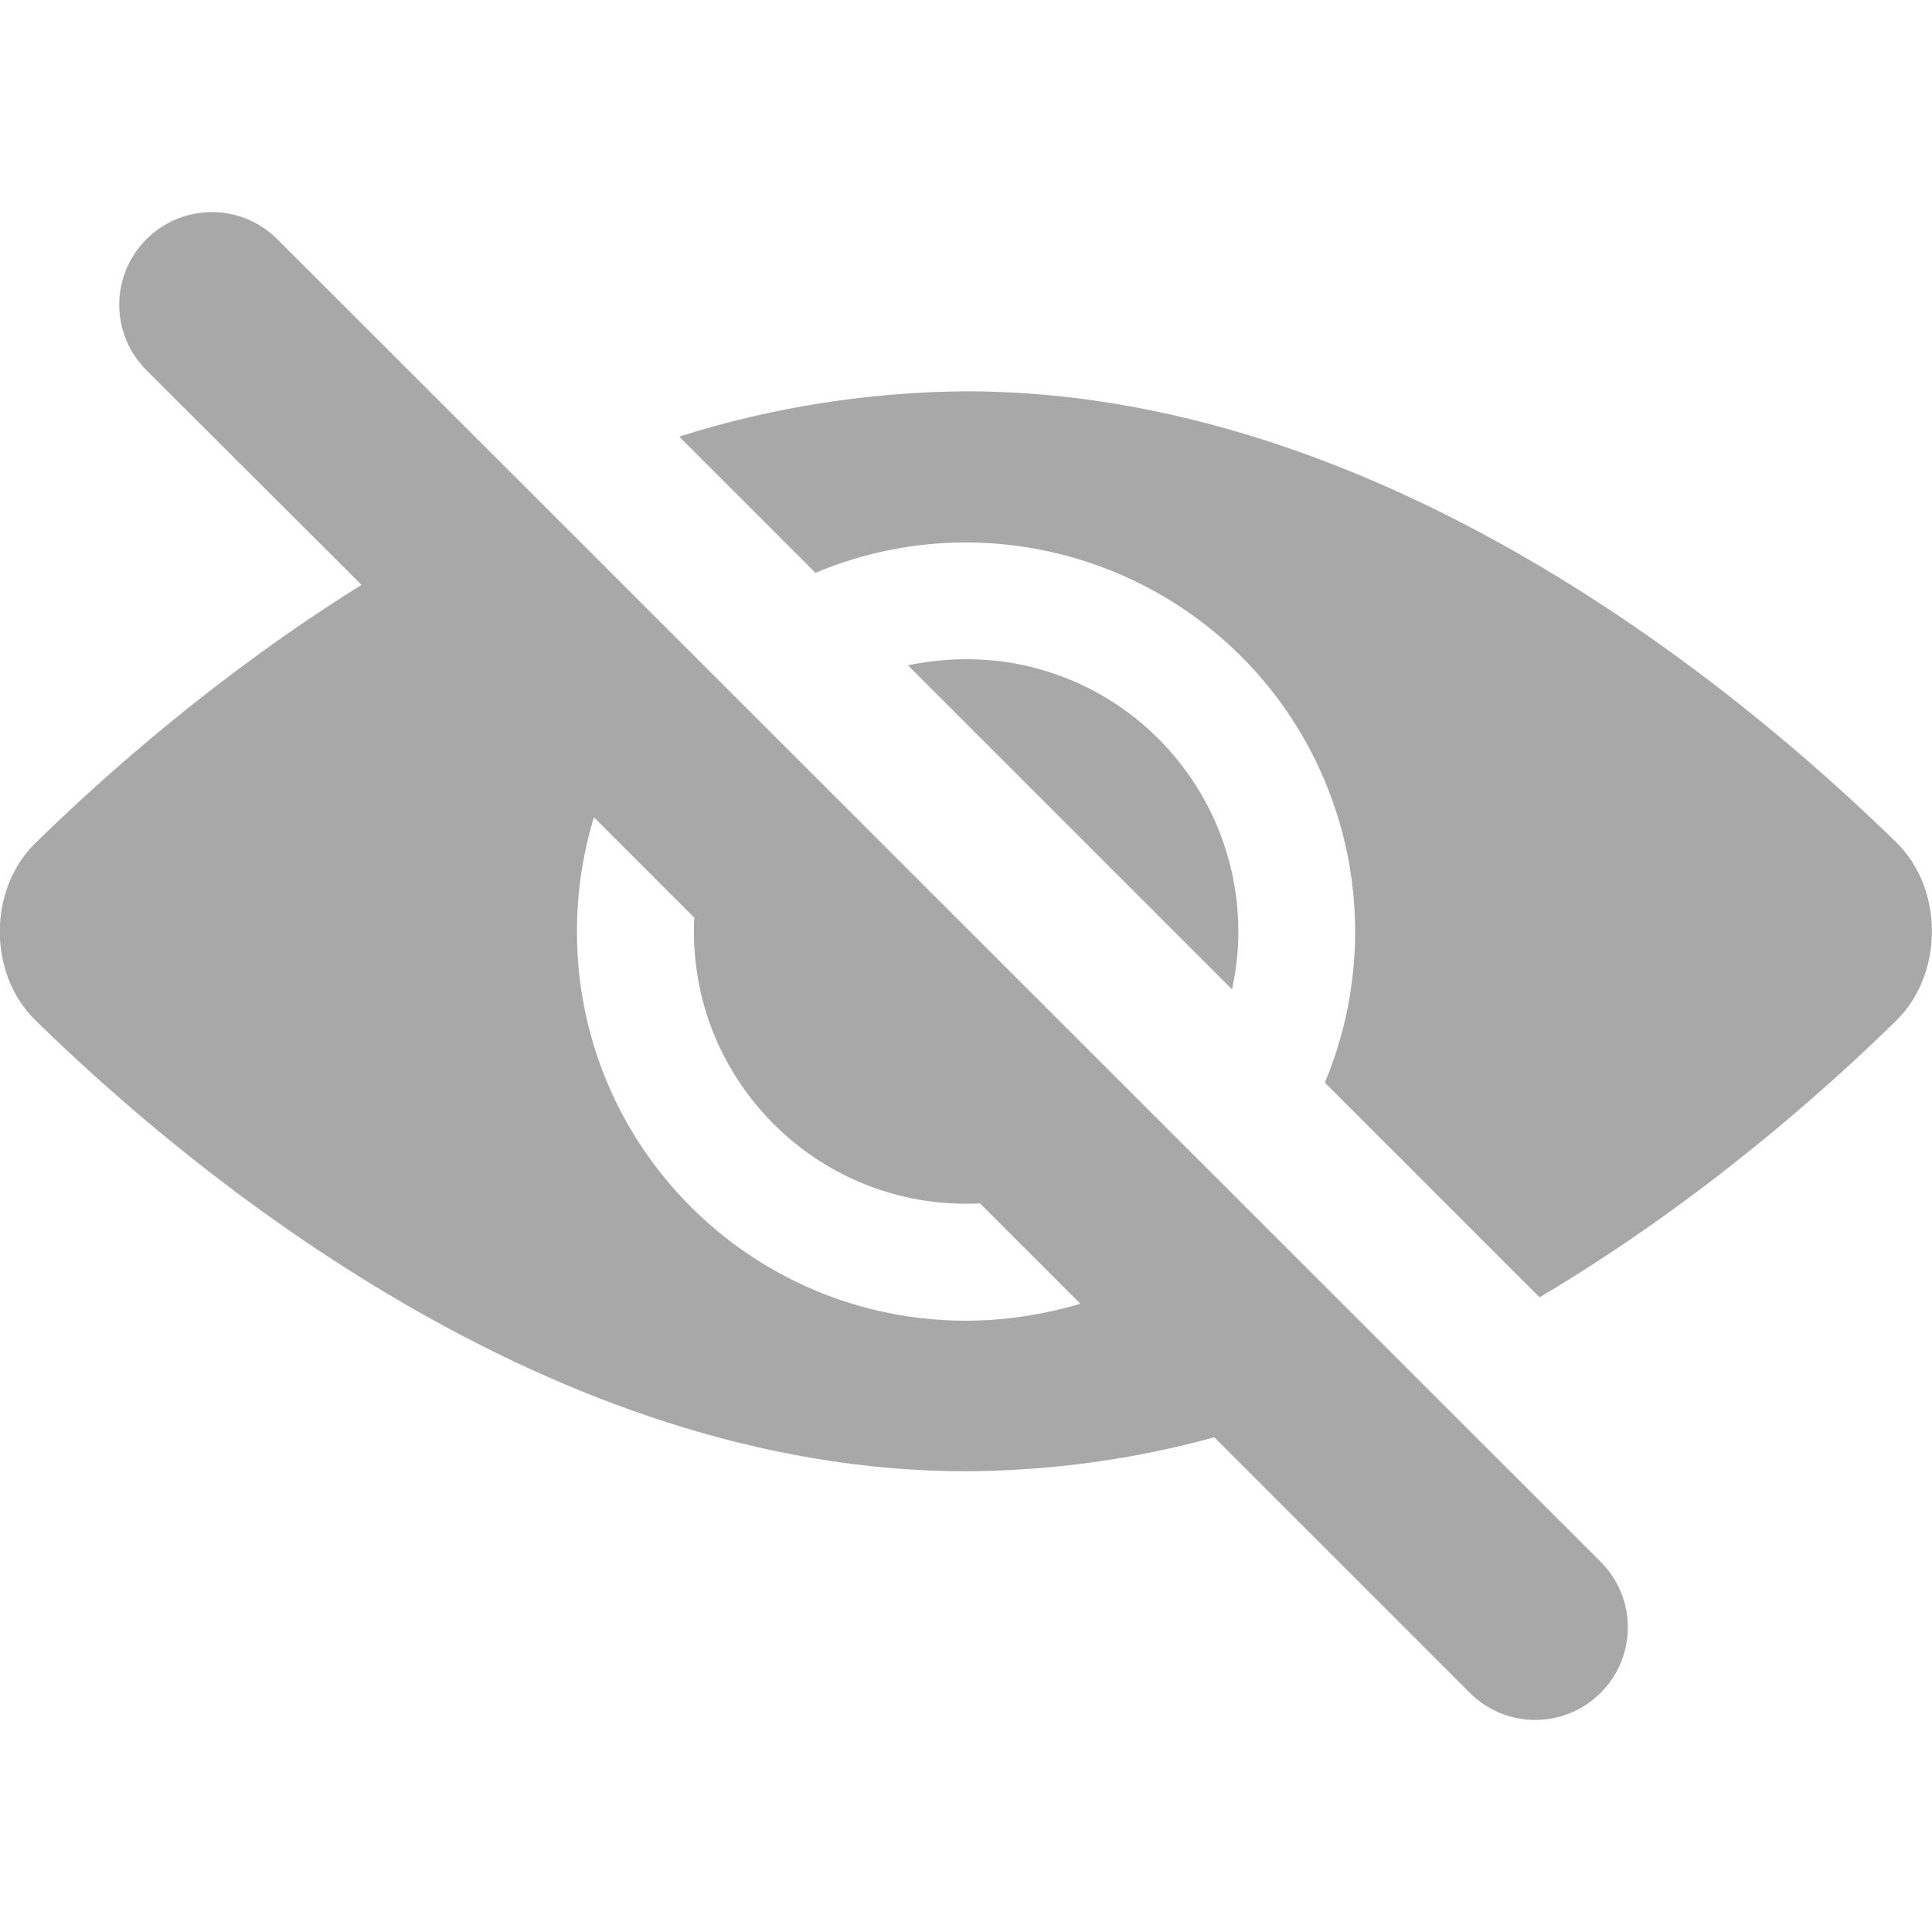 <svg xmlns="http://www.w3.org/2000/svg" version="1.1" xmlns:xlink="http://www.w3.org/1999/xlink" xmlns:svgjs="http://svgjs.com/svgjs" width="512" height="512" x="0" y="0" viewBox="0 0 512 512" style="enable-background:new 0 0 512 512" xml:space="preserve" class=""><g><path d="M502.6 223.3C461.1 182.7 366.3 103.7 256 103.7c-25.8.2-51.4 4.2-76 12l36.1 36.1c52.5-22 113 2.7 135 55.2 10.7 25.5 10.7 54.3 0 79.9l56.9 56.9c41.3-24.5 74.3-53.5 94.6-73.4 12.5-12.4 12.5-34.8 0-47.1z" fill="#a8a8a8" data-original="#000000" class=""></path><path d="M256 174.7c-5.2 0-10.3.6-15.4 1.6l85.9 85.9c8.5-38.9-16.2-77.4-55.2-85.9-5-1.1-10.1-1.6-15.3-1.6zM73.5 63.4c-9.6-9.6-25.1-9.6-34.7 0-9.6 9.6-9.6 25.1 0 34.7l57 56.9c-37.5 23.4-67.5 49.9-86.4 68.4-12.6 12.3-12.6 34.7 0 47C50.8 310.9 145.7 389.9 256 389.9c22.2-.1 44.3-3.1 65.8-9l67.7 67.7c9.6 9.6 25.1 9.6 34.7 0 9.6-9.6 9.6-25.1 0-34.7zM256 350c-57 0-103.2-46.2-103.1-103.2 0-10.2 1.5-20.4 4.5-30.2l26.6 26.6c-.1 1.2-.1 2.5-.1 3.7 0 39.8 32.3 72.1 72.1 72.1 1.2 0 2.5 0 3.7-.1l26.6 26.6c-9.8 2.9-20 4.5-30.3 4.5z" fill="#a8a8a8" data-original="#000000" class=""></path></g></svg>